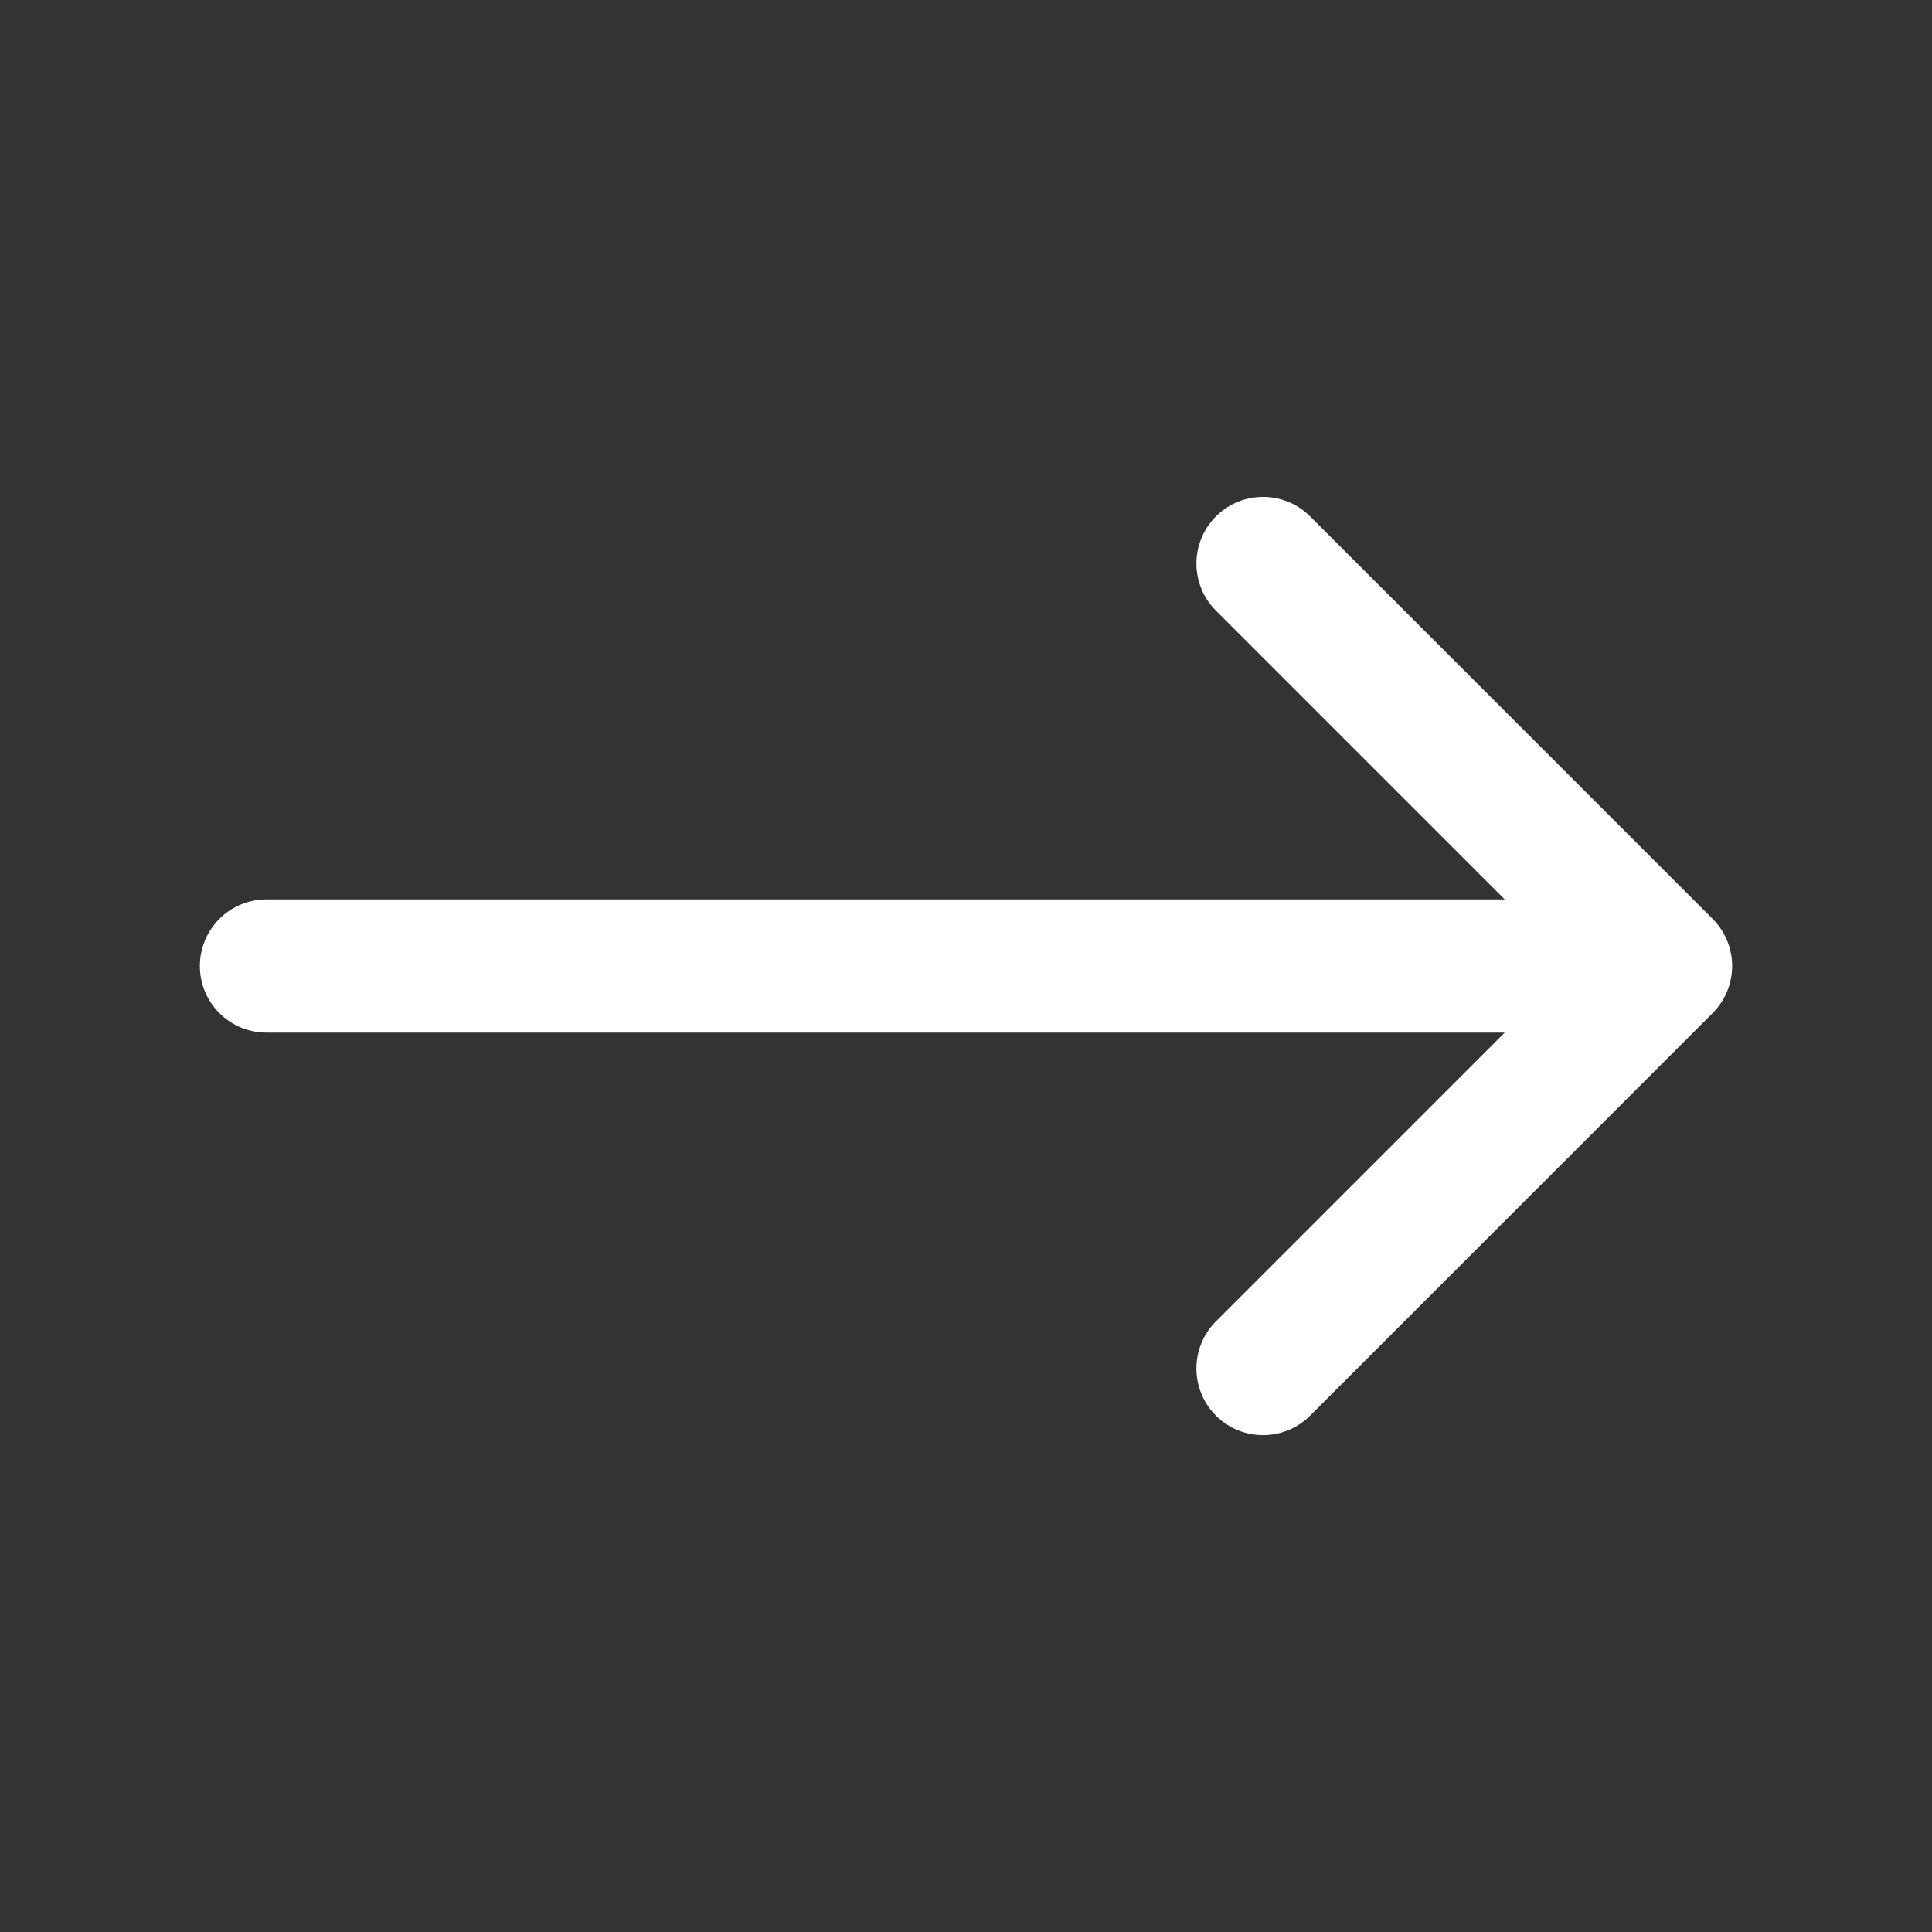 <svg width="58" height="58" viewBox="0 0 58 58" fill="none" xmlns="http://www.w3.org/2000/svg">
<rect x="0" y="0" width="58" height="58" fill="#333333" stroke="none"/>
<path d="M8 29L50 29M50 29L37.917 41.084M50 29L37.917 16.917" stroke="white" stroke-width="4" stroke-linecap="round" stroke-linejoin="round"/>
</svg>
